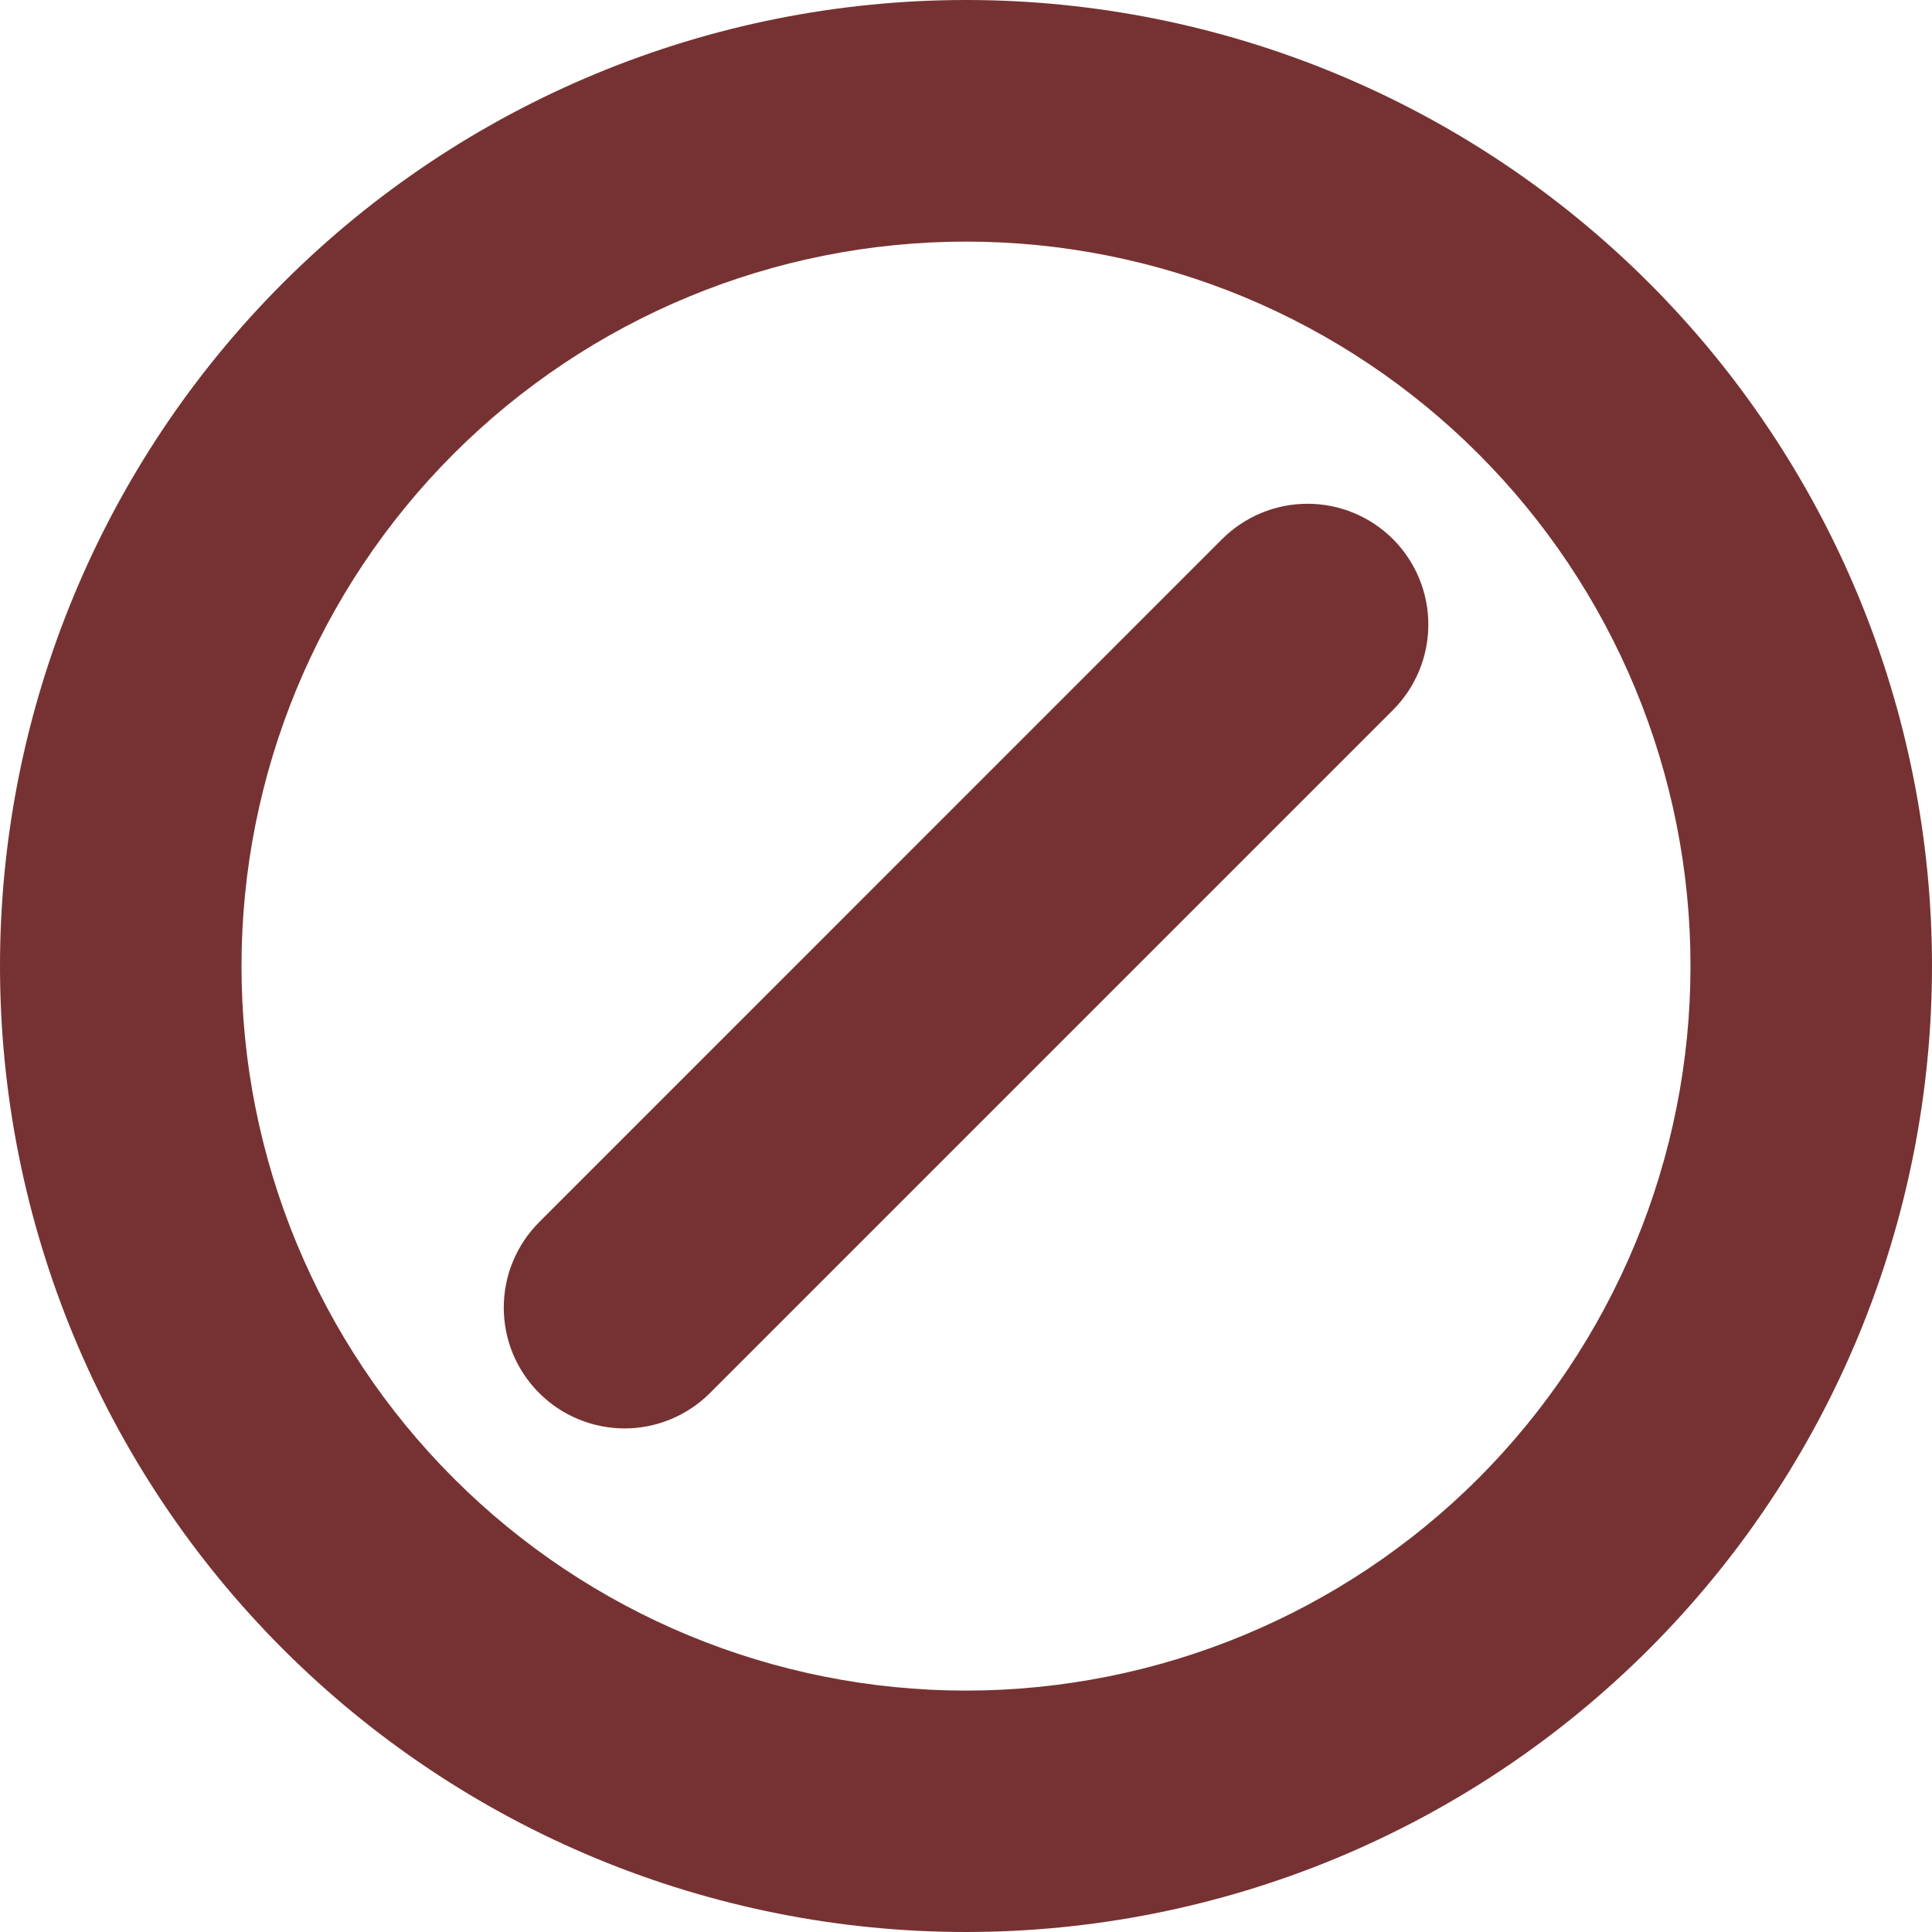 <svg width="20" height="20" viewBox="0 0 20 20" fill="none" xmlns="http://www.w3.org/2000/svg">
<path d="M5.581 12.652C5.465 12.768 5.373 12.906 5.31 13.058C5.247 13.209 5.215 13.372 5.215 13.536C5.215 13.7 5.247 13.863 5.31 14.015C5.373 14.166 5.465 14.304 5.581 14.42C5.697 14.536 5.835 14.629 5.986 14.691C6.138 14.754 6.3 14.787 6.465 14.787C6.629 14.787 6.791 14.755 6.943 14.692C7.095 14.629 7.233 14.537 7.349 14.421L14.42 7.35C14.536 7.234 14.628 7.096 14.691 6.944C14.754 6.792 14.786 6.63 14.786 6.466C14.786 6.301 14.754 6.139 14.691 5.987C14.628 5.835 14.536 5.697 14.42 5.581C14.304 5.465 14.166 5.373 14.014 5.31C13.862 5.247 13.7 5.215 13.536 5.215C13.371 5.215 13.209 5.247 13.057 5.31C12.905 5.373 12.767 5.465 12.651 5.581L5.581 12.652Z" fill="#763232"/>
<path fill-rule="evenodd" clip-rule="evenodd" d="M2.929 17.071C3.858 18 4.96 18.736 6.173 19.239C7.386 19.741 8.687 20 10 20C11.313 20 12.614 19.741 13.827 19.239C15.04 18.736 16.142 18 17.071 17.071C18 16.142 18.736 15.04 19.239 13.827C19.741 12.614 20 11.313 20 10C20 8.687 19.741 7.386 19.239 6.173C18.736 4.96 18 3.858 17.071 2.929C15.196 1.054 12.652 -1.97602e-08 10 0C7.348 1.97602e-08 4.804 1.054 2.929 2.929C1.054 4.804 1.97602e-08 7.348 0 10C-1.97602e-08 12.652 1.054 15.196 2.929 17.071ZM15.304 15.304C13.897 16.71 11.99 17.5 10 17.501C8.011 17.501 6.104 16.711 4.697 15.304C3.29 13.898 2.5 11.99 2.5 10.001C2.5 8.012 3.29 6.104 4.696 4.698C6.103 3.291 8.01 2.501 10 2.501C10.985 2.501 11.96 2.695 12.87 3.071C13.78 3.448 14.607 4.001 15.303 4.697C15.999 5.393 16.552 6.22 16.929 7.13C17.306 8.04 17.5 9.015 17.5 10C17.5 10.985 17.306 11.96 16.929 12.87C16.552 13.78 16 14.607 15.304 15.304Z" fill="#763232"/>
</svg>

